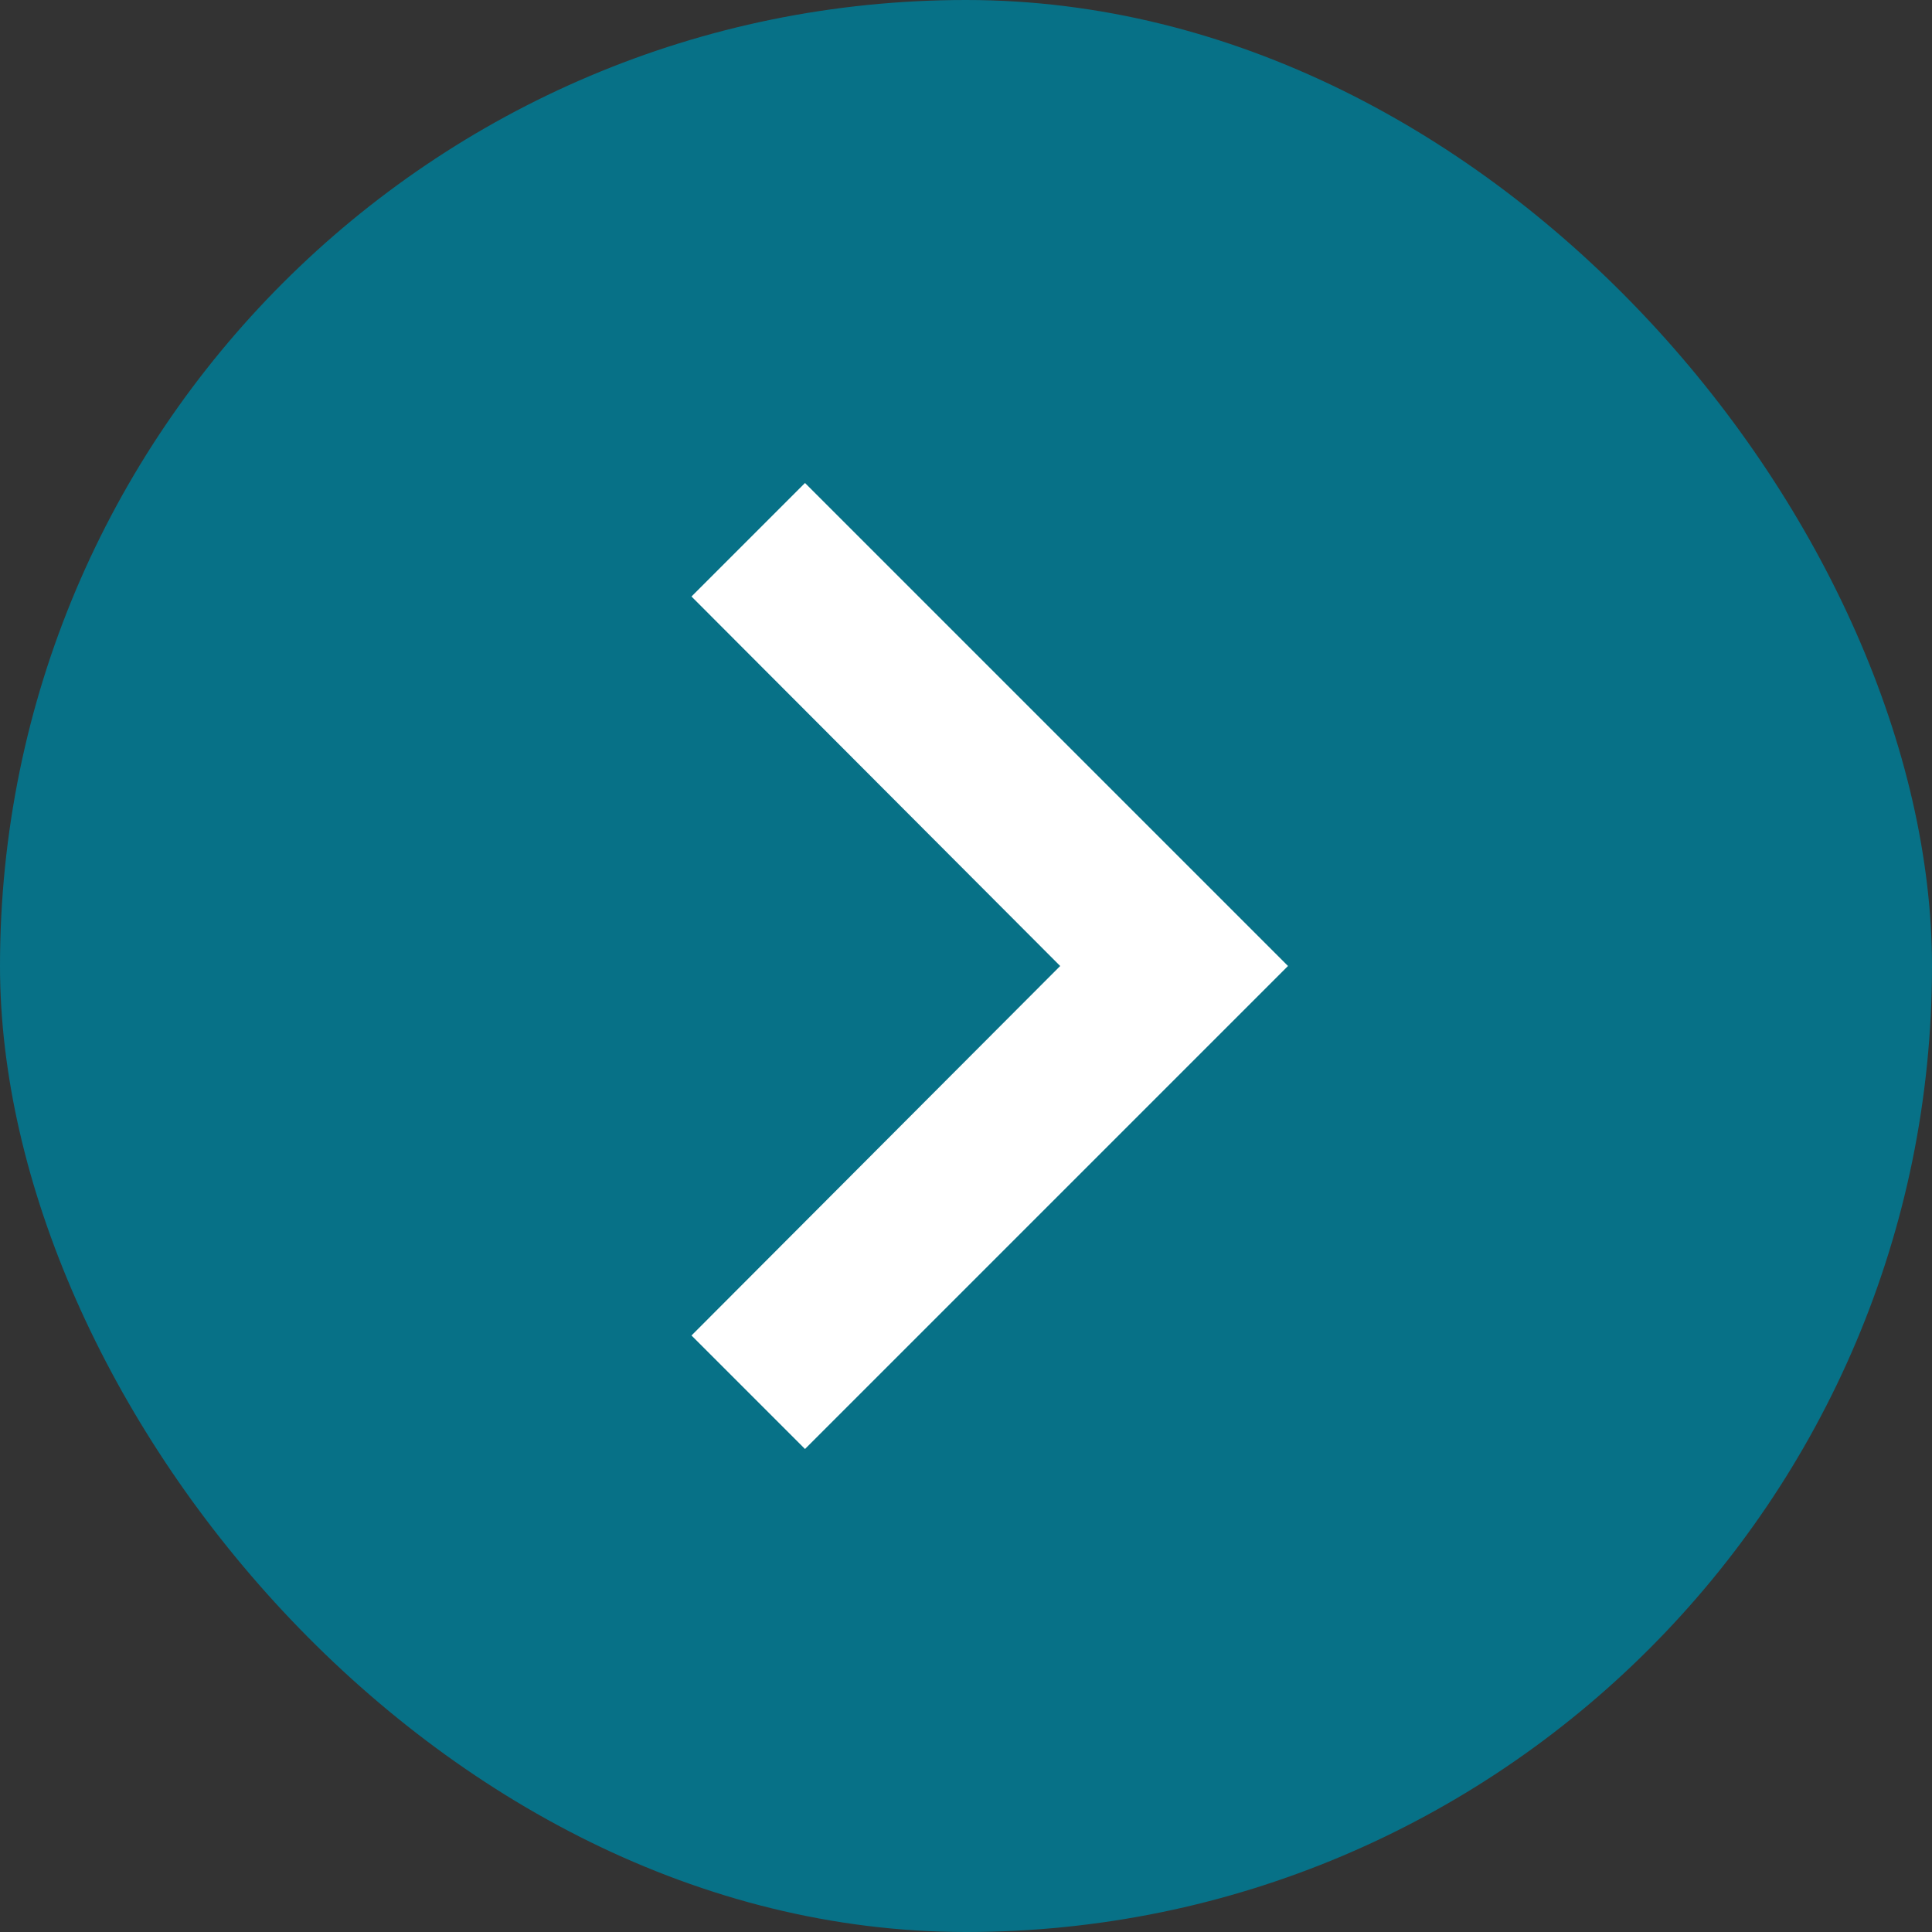 <svg width="36" height="36" viewBox="0 0 36 36" fill="none" xmlns="http://www.w3.org/2000/svg">
<rect x="0" y="0" width="36" height="36" fill="#333333" stroke="none"/>
<rect width="36" height="36" rx="18" fill="#077187"/>
<path d="M15 9L12.885 11.115L19.755 18L12.885 24.885L15 27L24 18L15 9Z" fill="white"/>
</svg>
